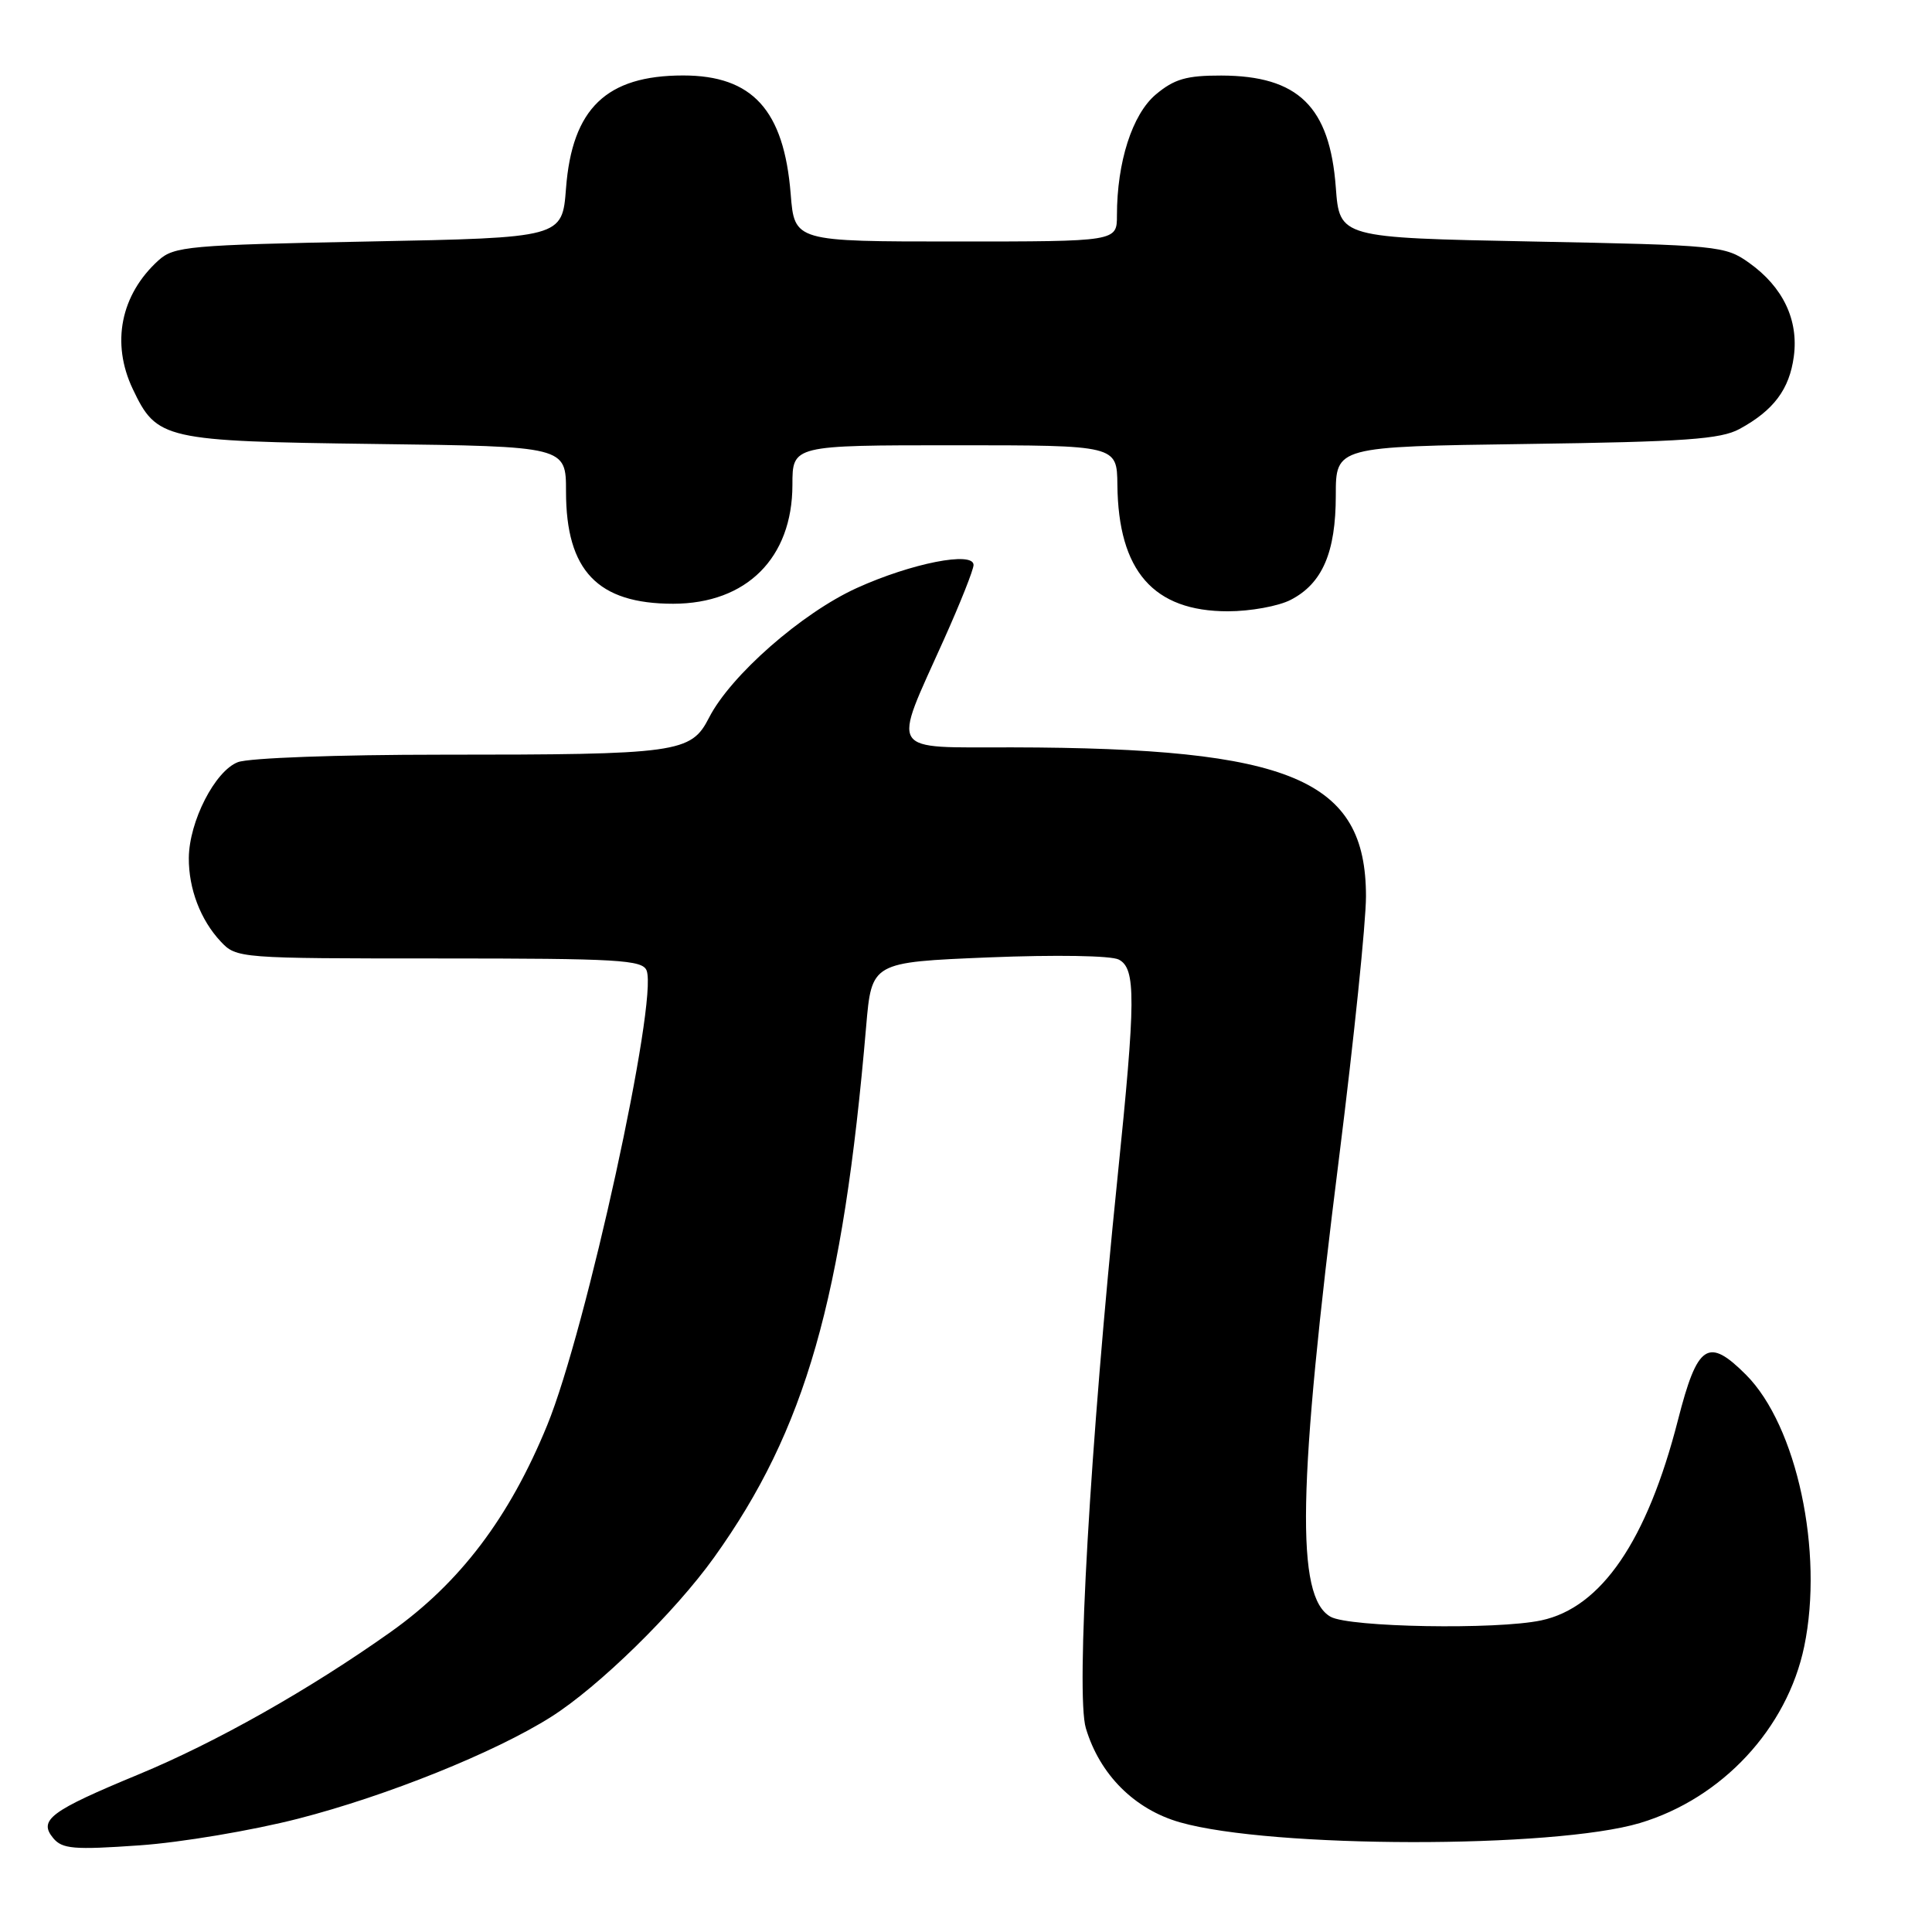 <?xml version="1.0" encoding="UTF-8" standalone="no"?>
<!DOCTYPE svg PUBLIC "-//W3C//DTD SVG 1.1//EN" "http://www.w3.org/Graphics/SVG/1.1/DTD/svg11.dtd" >
<svg xmlns="http://www.w3.org/2000/svg" xmlns:xlink="http://www.w3.org/1999/xlink" version="1.1" viewBox="0 0 256 256">
 <g >
 <path fill="currentColor"
d=" M 39.53 240.98 C 51.24 237.97 65.57 232.21 73.00 227.51 C 79.30 223.54 89.42 213.64 94.64 206.34 C 106.74 189.43 111.68 172.18 114.77 136.00 C 115.50 127.50 115.50 127.50 131.00 126.86 C 139.89 126.50 147.25 126.62 148.25 127.15 C 150.53 128.35 150.50 132.37 148.08 156.00 C 144.44 191.52 142.54 224.51 143.88 228.99 C 145.72 235.15 150.33 239.75 156.36 241.47 C 168.45 244.92 205.88 244.97 217.30 241.56 C 228.19 238.30 236.81 229.03 239.07 218.16 C 241.67 205.63 238.09 188.92 231.36 182.17 C 226.33 177.13 224.92 178.06 222.34 188.16 C 218.25 204.14 212.19 213.02 204.22 214.71 C 198.31 215.97 178.80 215.63 176.31 214.23 C 171.66 211.61 171.94 197.02 177.45 153.26 C 179.40 137.73 181.00 122.20 181.00 118.76 C 180.99 103.25 171.12 99.10 134.14 99.03 C 117.47 99.00 118.18 100.11 125.07 84.75 C 127.23 79.94 129.00 75.49 129.00 74.86 C 129.00 73.01 120.77 74.63 113.54 77.91 C 106.25 81.22 96.81 89.50 93.95 95.10 C 91.56 99.77 89.92 100.00 58.43 100.00 C 44.77 100.00 32.99 100.43 31.52 100.99 C 28.49 102.15 25.06 108.85 25.02 113.68 C 24.99 117.76 26.57 121.90 29.24 124.75 C 31.33 126.98 31.65 127.00 58.21 127.00 C 81.93 127.00 85.13 127.19 85.68 128.60 C 87.21 132.60 77.66 176.26 72.51 188.84 C 67.49 201.10 60.95 209.73 51.76 216.25 C 41.02 223.87 28.61 230.88 18.36 235.12 C 6.67 239.96 5.06 241.16 7.05 243.56 C 8.25 245.00 9.77 245.13 18.47 244.52 C 23.98 244.14 33.46 242.54 39.53 240.98 Z  M 171.03 79.48 C 175.22 77.32 177.00 73.19 177.00 65.64 C 177.00 59.18 177.00 59.18 202.25 58.83 C 223.28 58.54 228.00 58.20 230.50 56.84 C 235.02 54.38 237.11 51.58 237.69 47.24 C 238.34 42.40 236.26 38.03 231.77 34.83 C 228.60 32.57 227.70 32.48 203.00 32.00 C 177.50 31.50 177.50 31.50 177.00 24.82 C 176.20 14.12 172.02 10.04 161.83 10.01 C 157.21 10.00 155.60 10.47 153.15 12.52 C 150.03 15.15 148.00 21.47 148.00 28.55 C 148.00 32.00 148.00 32.00 126.64 32.00 C 105.27 32.00 105.27 32.00 104.77 25.70 C 103.88 14.59 99.71 10.00 90.52 10.00 C 80.35 10.00 75.81 14.37 75.00 24.95 C 74.50 31.50 74.50 31.50 48.85 32.00 C 25.01 32.46 23.05 32.64 21.00 34.50 C 15.99 39.04 14.70 45.46 17.59 51.54 C 20.78 58.26 21.67 58.46 49.75 58.83 C 75.00 59.15 75.00 59.15 75.00 65.13 C 75.00 75.62 79.19 80.00 89.20 80.00 C 98.92 79.99 104.99 73.93 105.00 64.25 C 105.00 59.00 105.00 59.00 126.50 59.00 C 148.00 59.00 148.00 59.00 148.06 64.25 C 148.18 75.67 152.84 81.00 162.70 81.00 C 165.67 81.00 169.42 80.32 171.03 79.48 Z "/>
</g>
</svg>